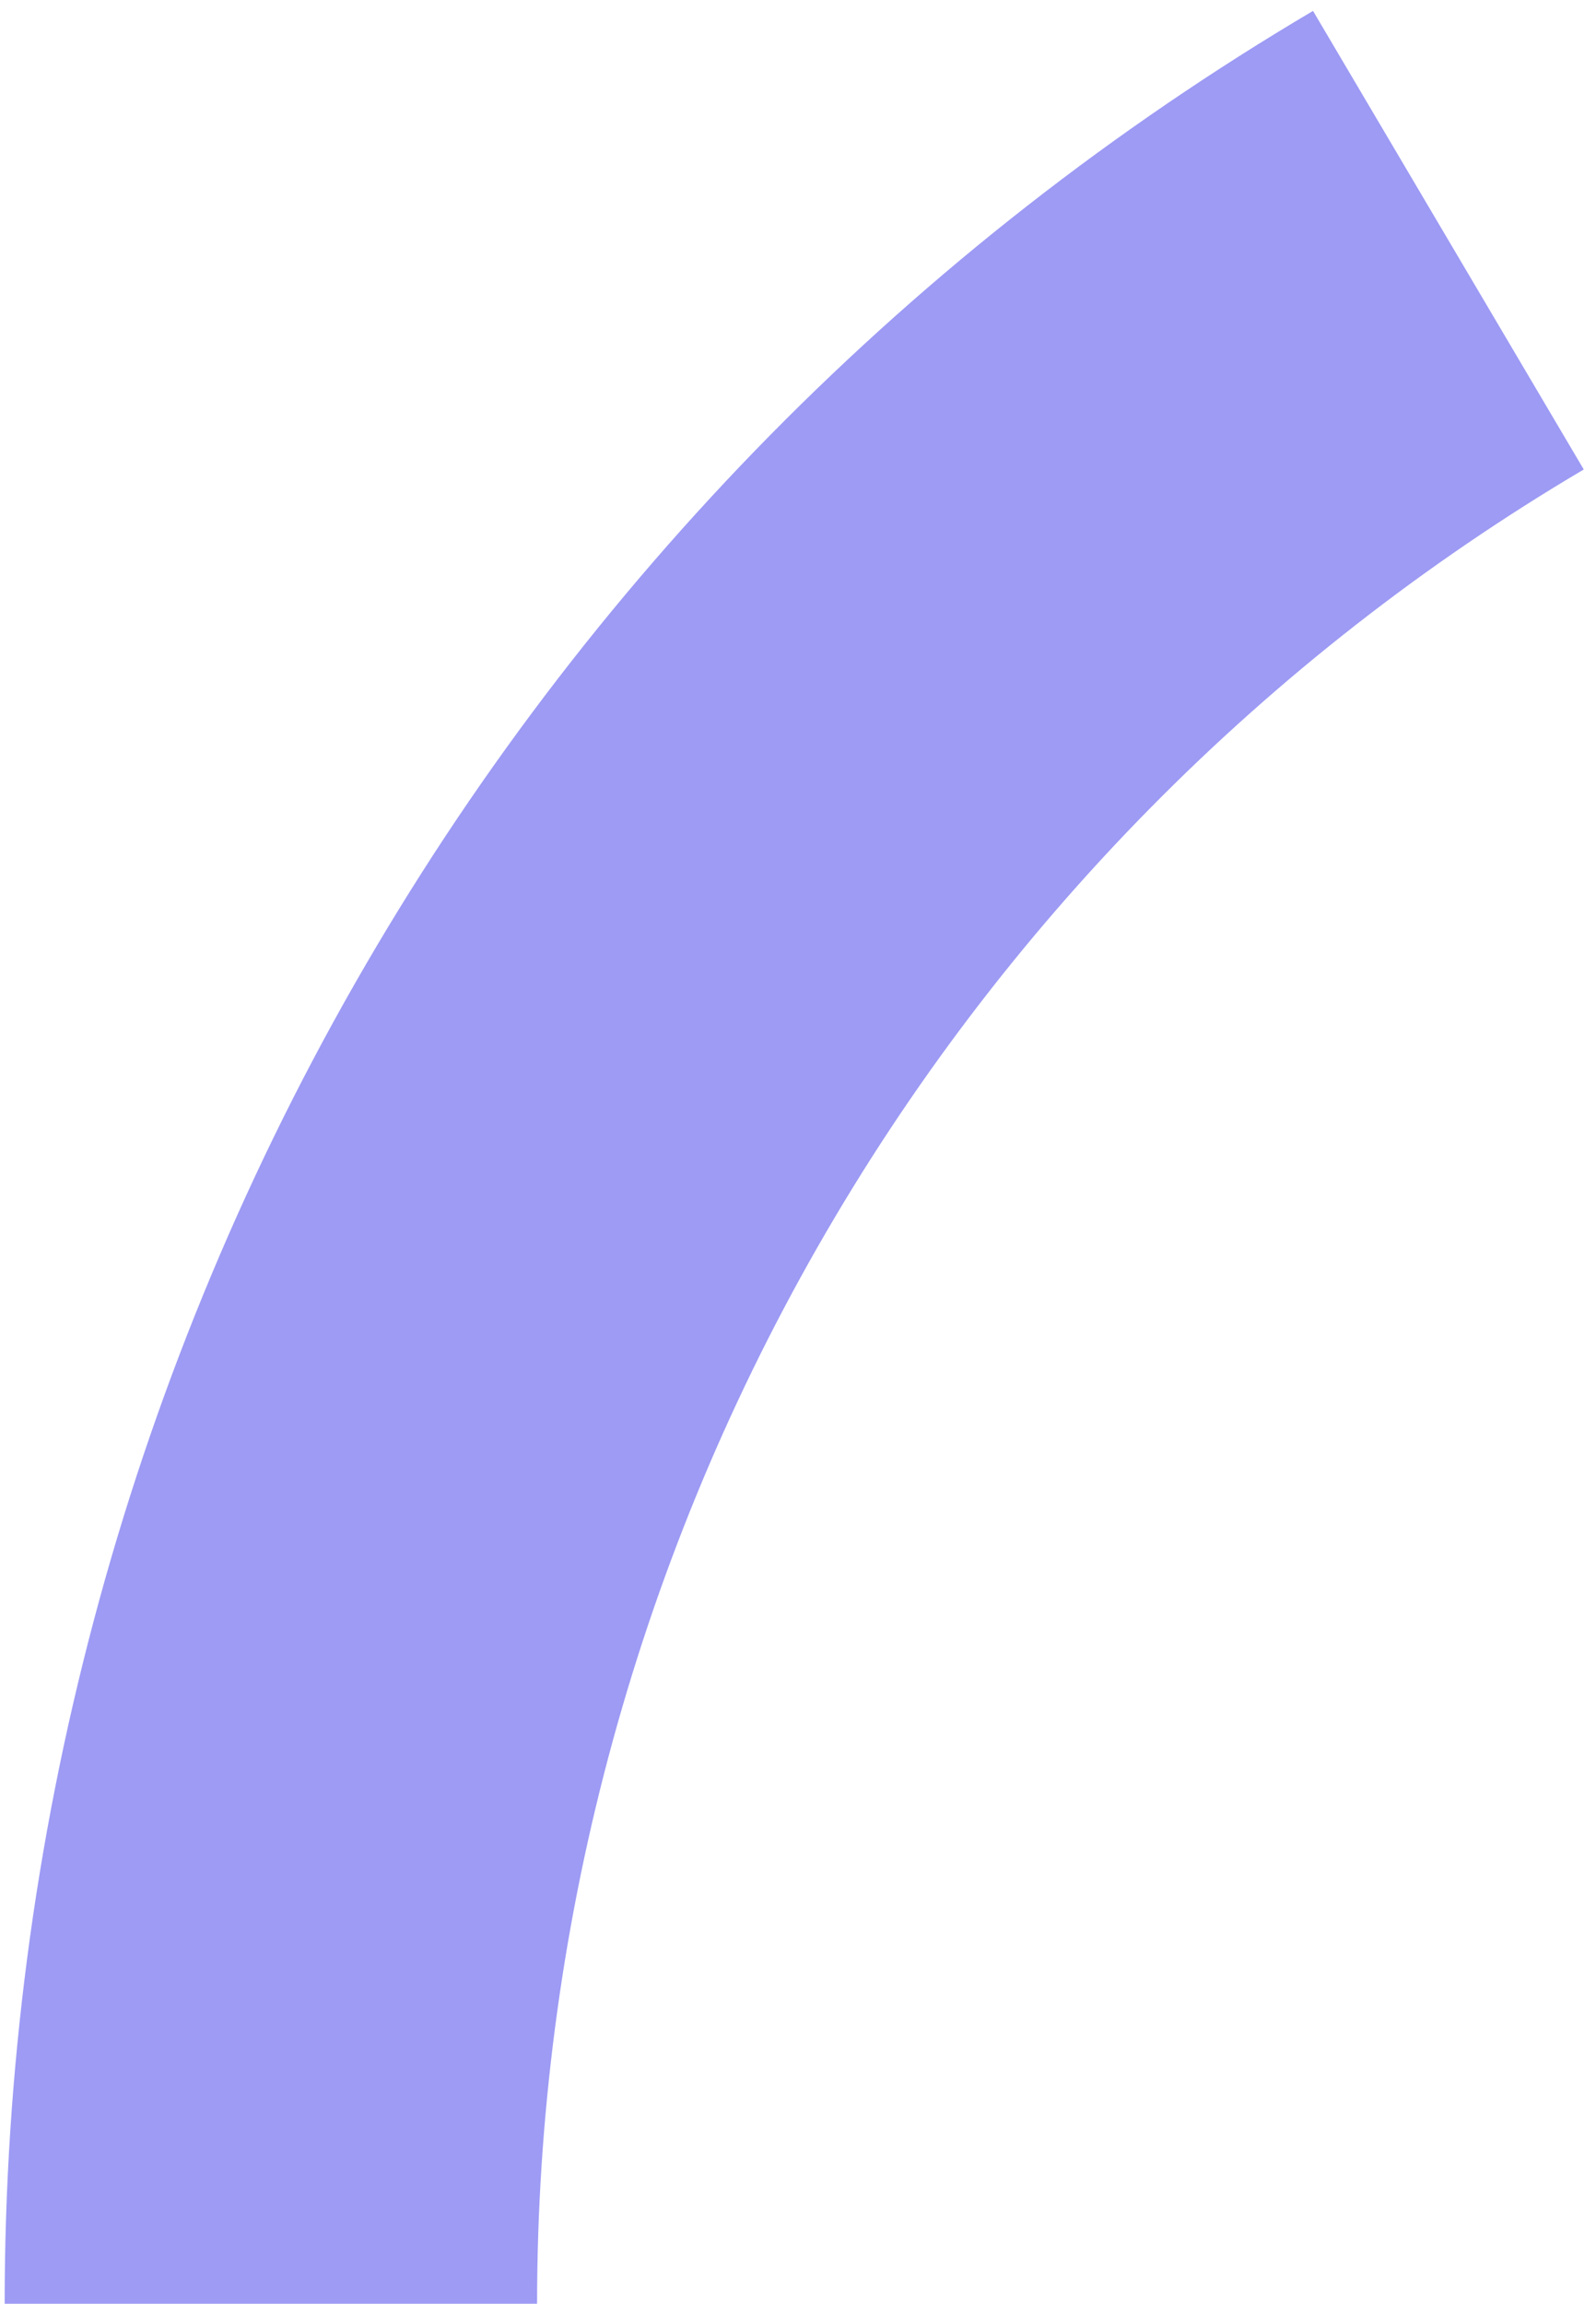 <svg width="79" height="114" viewBox="0 0 79 114" fill="none" xmlns="http://www.w3.org/2000/svg">
<path d="M0.231 114C0.231 91.09 6.204 68.576 17.561 48.679C28.918 28.782 45.266 12.19 64.993 0.54L78.394 23.232C62.613 32.552 49.534 45.826 40.449 61.743C31.363 77.661 26.585 95.672 26.585 114H0.231Z" fill="#9D9BF4"/>
</svg>
